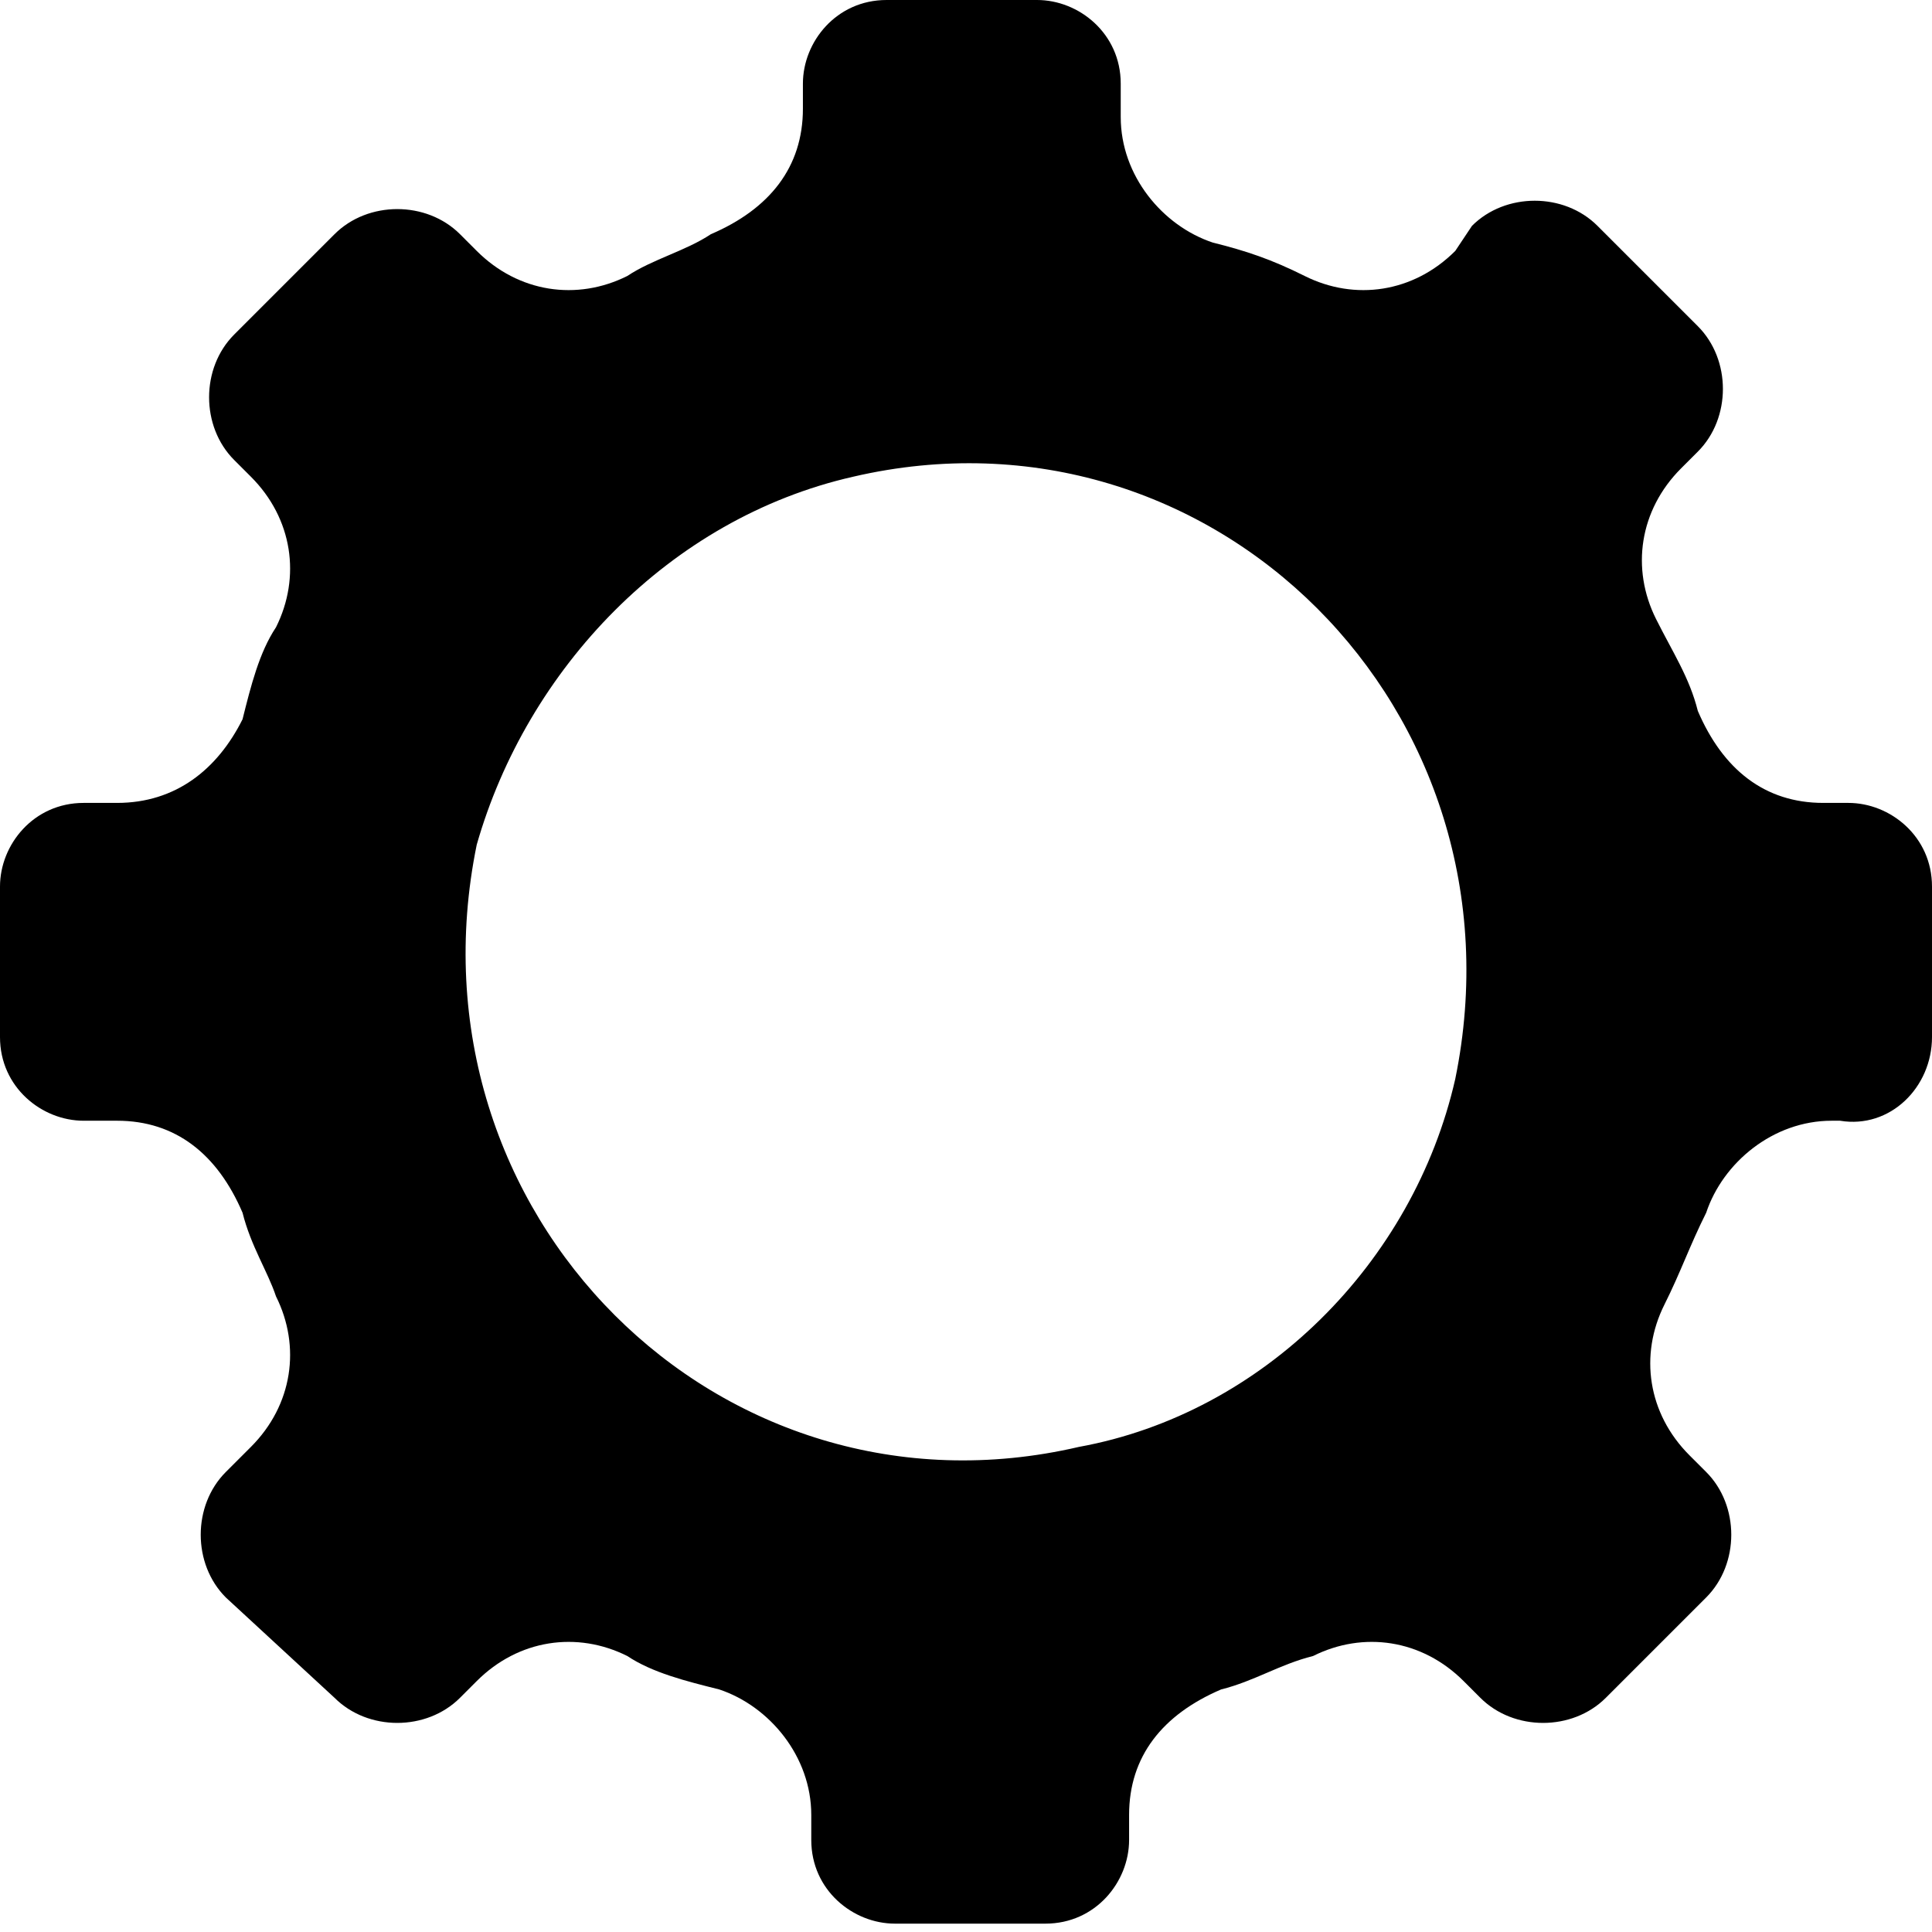 <?xml version="1.0" encoding="utf-8"?>
<!-- Generator: Adobe Illustrator 19.0.1, SVG Export Plug-In . SVG Version: 6.00 Build 0)  -->
<svg version="1.1" id="Layer_1" xmlns="http://www.w3.org/2000/svg" xmlns:xlink="http://www.w3.org/1999/xlink" x="0px" y="0px"
	 viewBox="0 0 23.1 23.1" enable-background="new 0 0 23.1 23.1" xml:space="preserve">
<path d="M23.1,12.4v-1.8c0-0.6-0.5-1-1-1h-0.3c-0.7,0-1.2-0.4-1.5-1.1c-0.1-0.4-0.3-0.7-0.5-1.1c-0.3-0.6-0.2-1.3,0.3-1.8l0.2-0.2
	c0.4-0.4,0.4-1.1,0-1.5l-1.2-1.2c-0.4-0.4-1.1-0.4-1.5,0L17.4,3c-0.5,0.5-1.2,0.6-1.8,0.3c-0.4-0.2-0.7-0.3-1.1-0.4
	c-0.6-0.2-1.1-0.8-1.1-1.5V1c0-0.6-0.5-1-1-1h-1.8c-0.6,0-1,0.5-1,1v0.3c0,0.7-0.4,1.2-1.1,1.5C8.2,3,7.8,3.1,7.5,3.3
	C6.9,3.6,6.2,3.5,5.7,3L5.5,2.8C5.1,2.4,4.4,2.4,4,2.8L2.8,4c-0.4,0.4-0.4,1.1,0,1.5L3,5.7c0.5,0.5,0.6,1.2,0.3,1.8
	C3.1,7.8,3,8.2,2.9,8.6C2.6,9.2,2.1,9.6,1.4,9.6H1c-0.6,0-1,0.5-1,1v1.8c0,0.6,0.5,1,1,1h0.4c0.7,0,1.2,0.4,1.5,1.1
	c0.1,0.4,0.3,0.7,0.4,1c0.3,0.6,0.2,1.3-0.3,1.8l-0.3,0.3c-0.4,0.4-0.4,1.1,0,1.5L4,20.3c0.4,0.4,1.1,0.4,1.5,0l0.2-0.2
	c0.5-0.5,1.2-0.6,1.8-0.3c0.3,0.2,0.7,0.3,1.1,0.4c0.6,0.2,1.1,0.8,1.1,1.5V22c0,0.6,0.5,1,1,1h1.8c0.6,0,1-0.5,1-1v-0.3
	c0-0.7,0.4-1.2,1.1-1.5c0.4-0.1,0.7-0.3,1.1-0.4c0.6-0.3,1.3-0.2,1.8,0.3l0.2,0.2c0.4,0.4,1.1,0.4,1.5,0l1.2-1.2
	c0.4-0.4,0.4-1.1,0-1.5l-0.2-0.2c-0.5-0.5-0.6-1.2-0.3-1.8c0.2-0.4,0.3-0.7,0.5-1.1c0.2-0.6,0.8-1.1,1.5-1.1H22
	C22.6,13.5,23.1,13,23.1,12.4z M12.9,17.3c-4.3,1-8.1-2.8-7.2-7.2C6.3,8,8,6.2,10.2,5.7c4.3-1,8.1,2.8,7.2,7.2
	C16.9,15.1,15.1,16.9,12.9,17.3z"/>
</svg>
